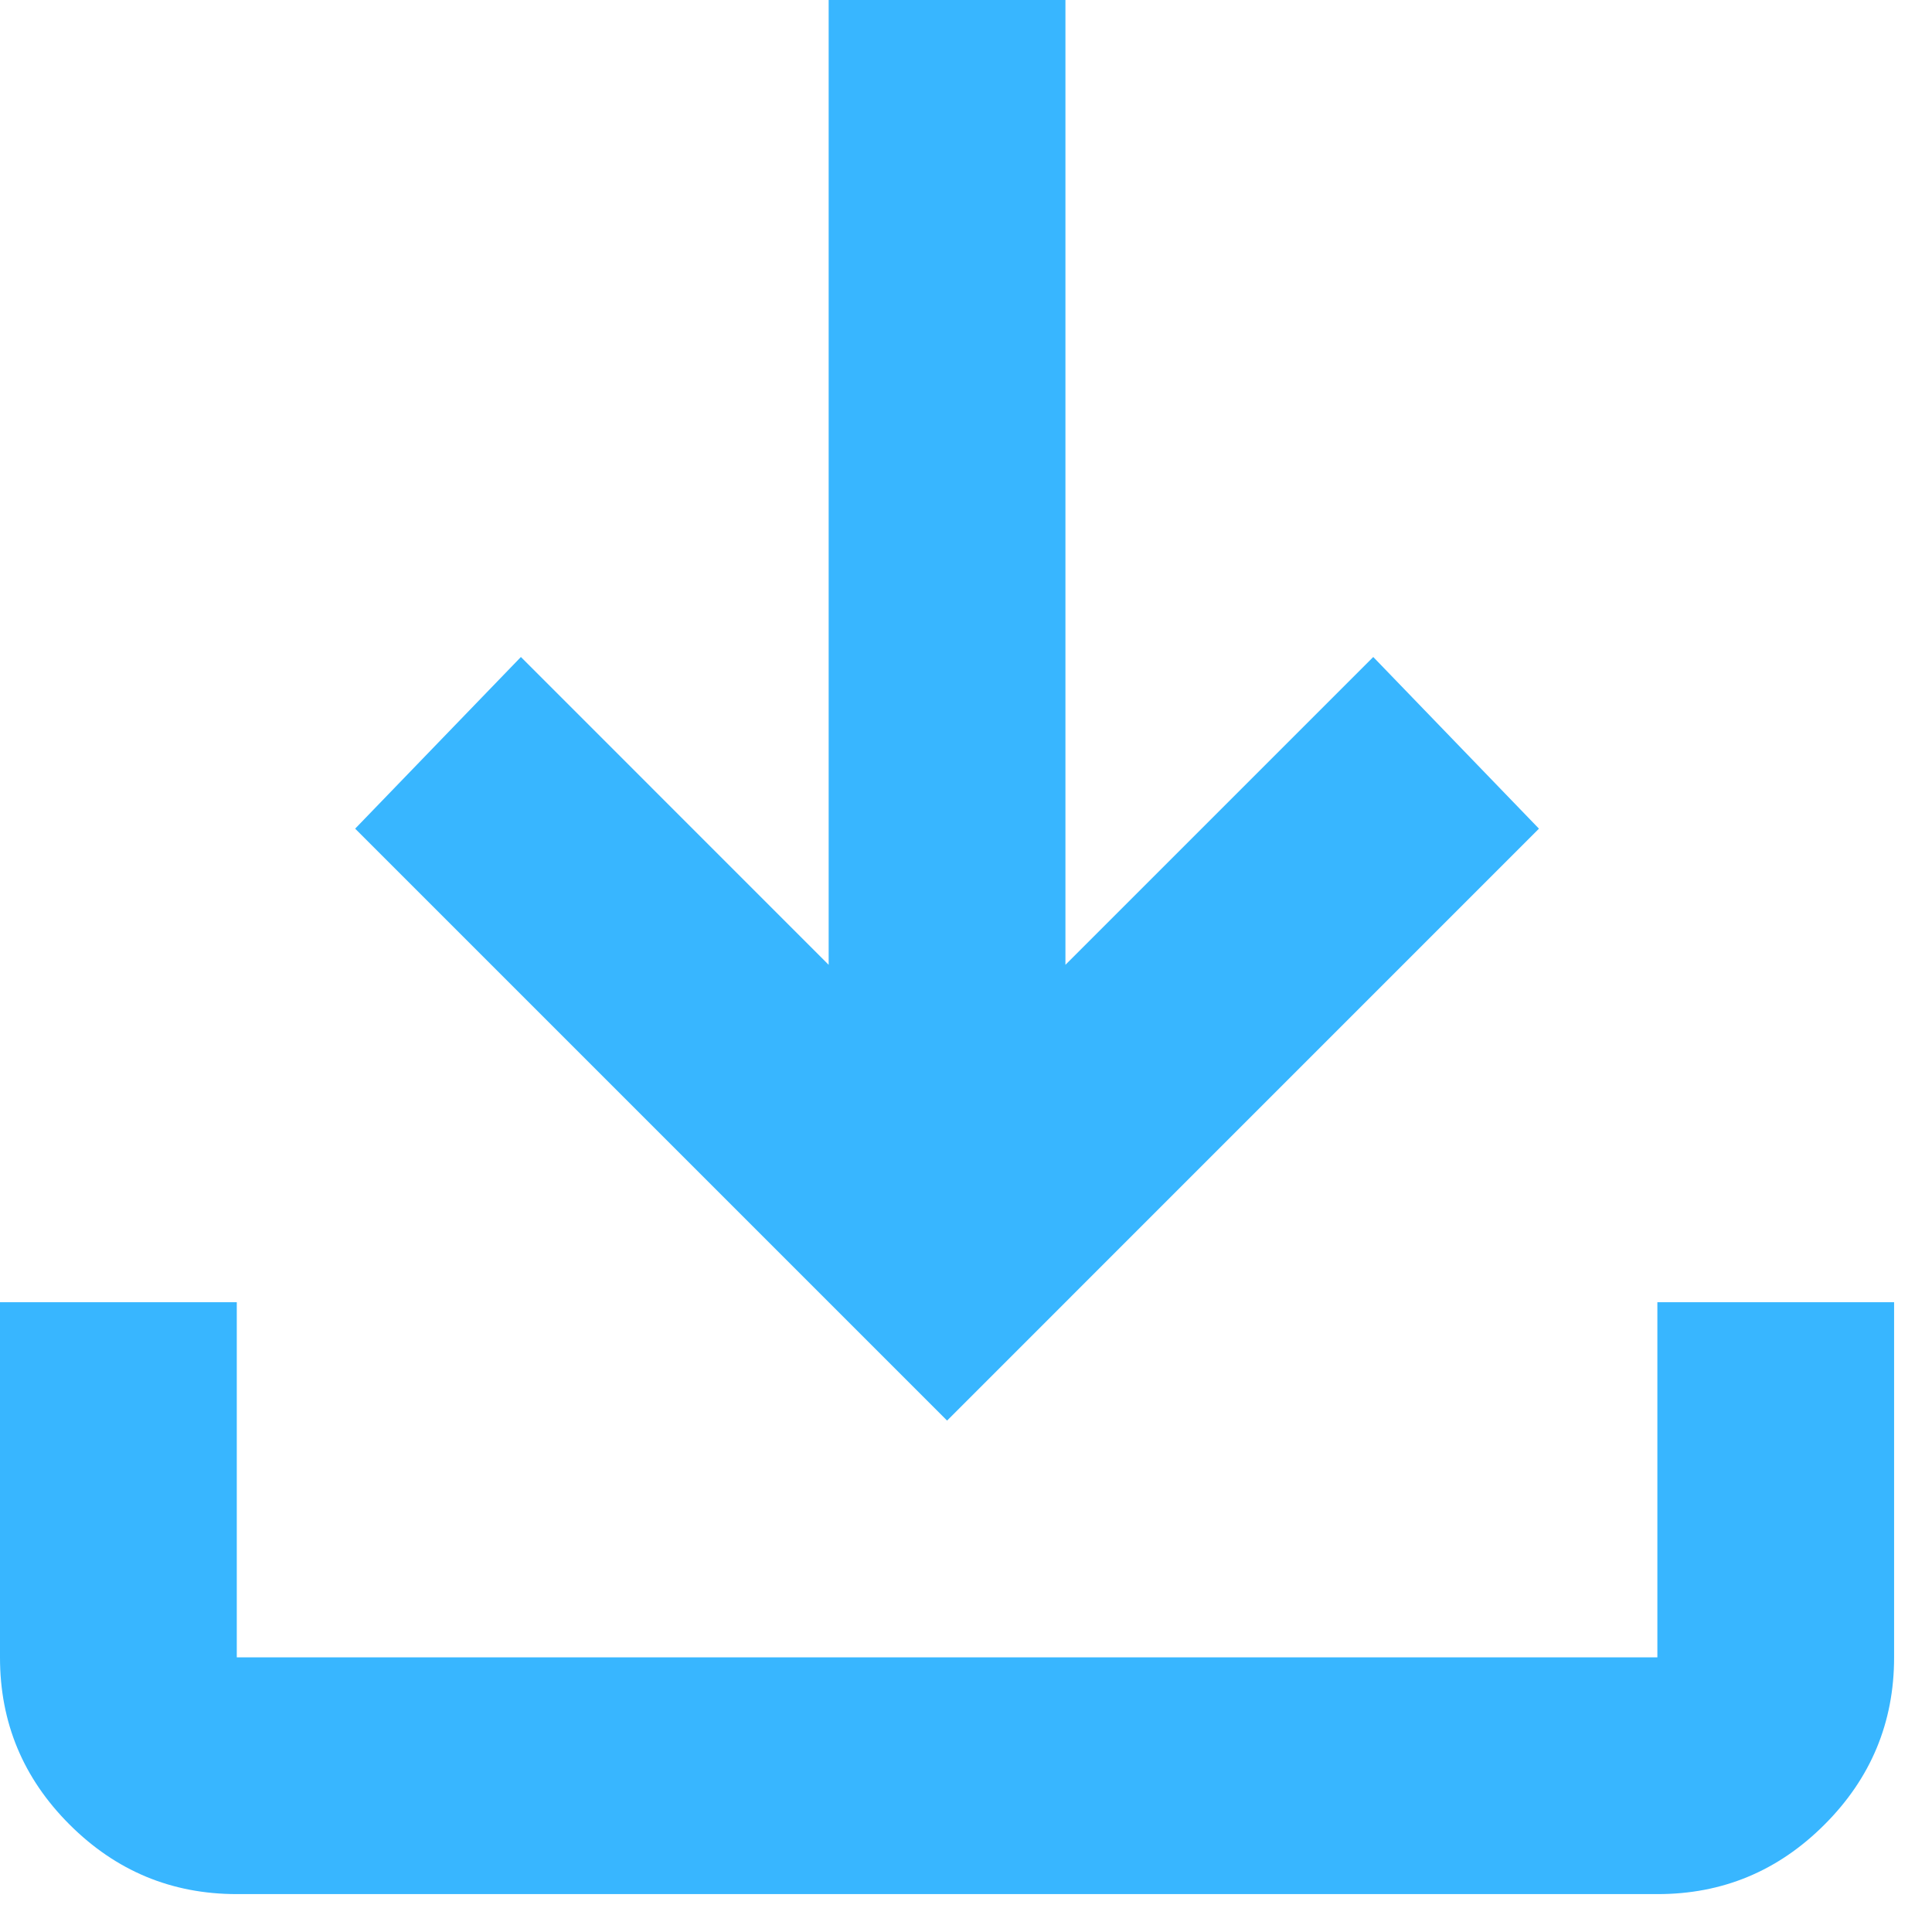 <svg width="34" height="34" viewBox="0 0 34 34" fill="none" xmlns="http://www.w3.org/2000/svg">
<path id="Vector" d="M4.167 33.333C3.021 33.333 2.04 32.925 1.223 32.108C0.406 31.292 -0.001 30.311 3.53707e-06 29.167V22.917H4.167V29.167H29.167V22.917H33.333V29.167C33.333 30.312 32.925 31.294 32.108 32.11C31.292 32.927 30.311 33.335 29.167 33.333H4.167ZM16.667 25L6.25 14.583L9.167 11.562L14.583 16.979V0H18.75V16.979L24.167 11.562L27.083 14.583L16.667 25Z" fill="#38B6FF"/>
</svg>
